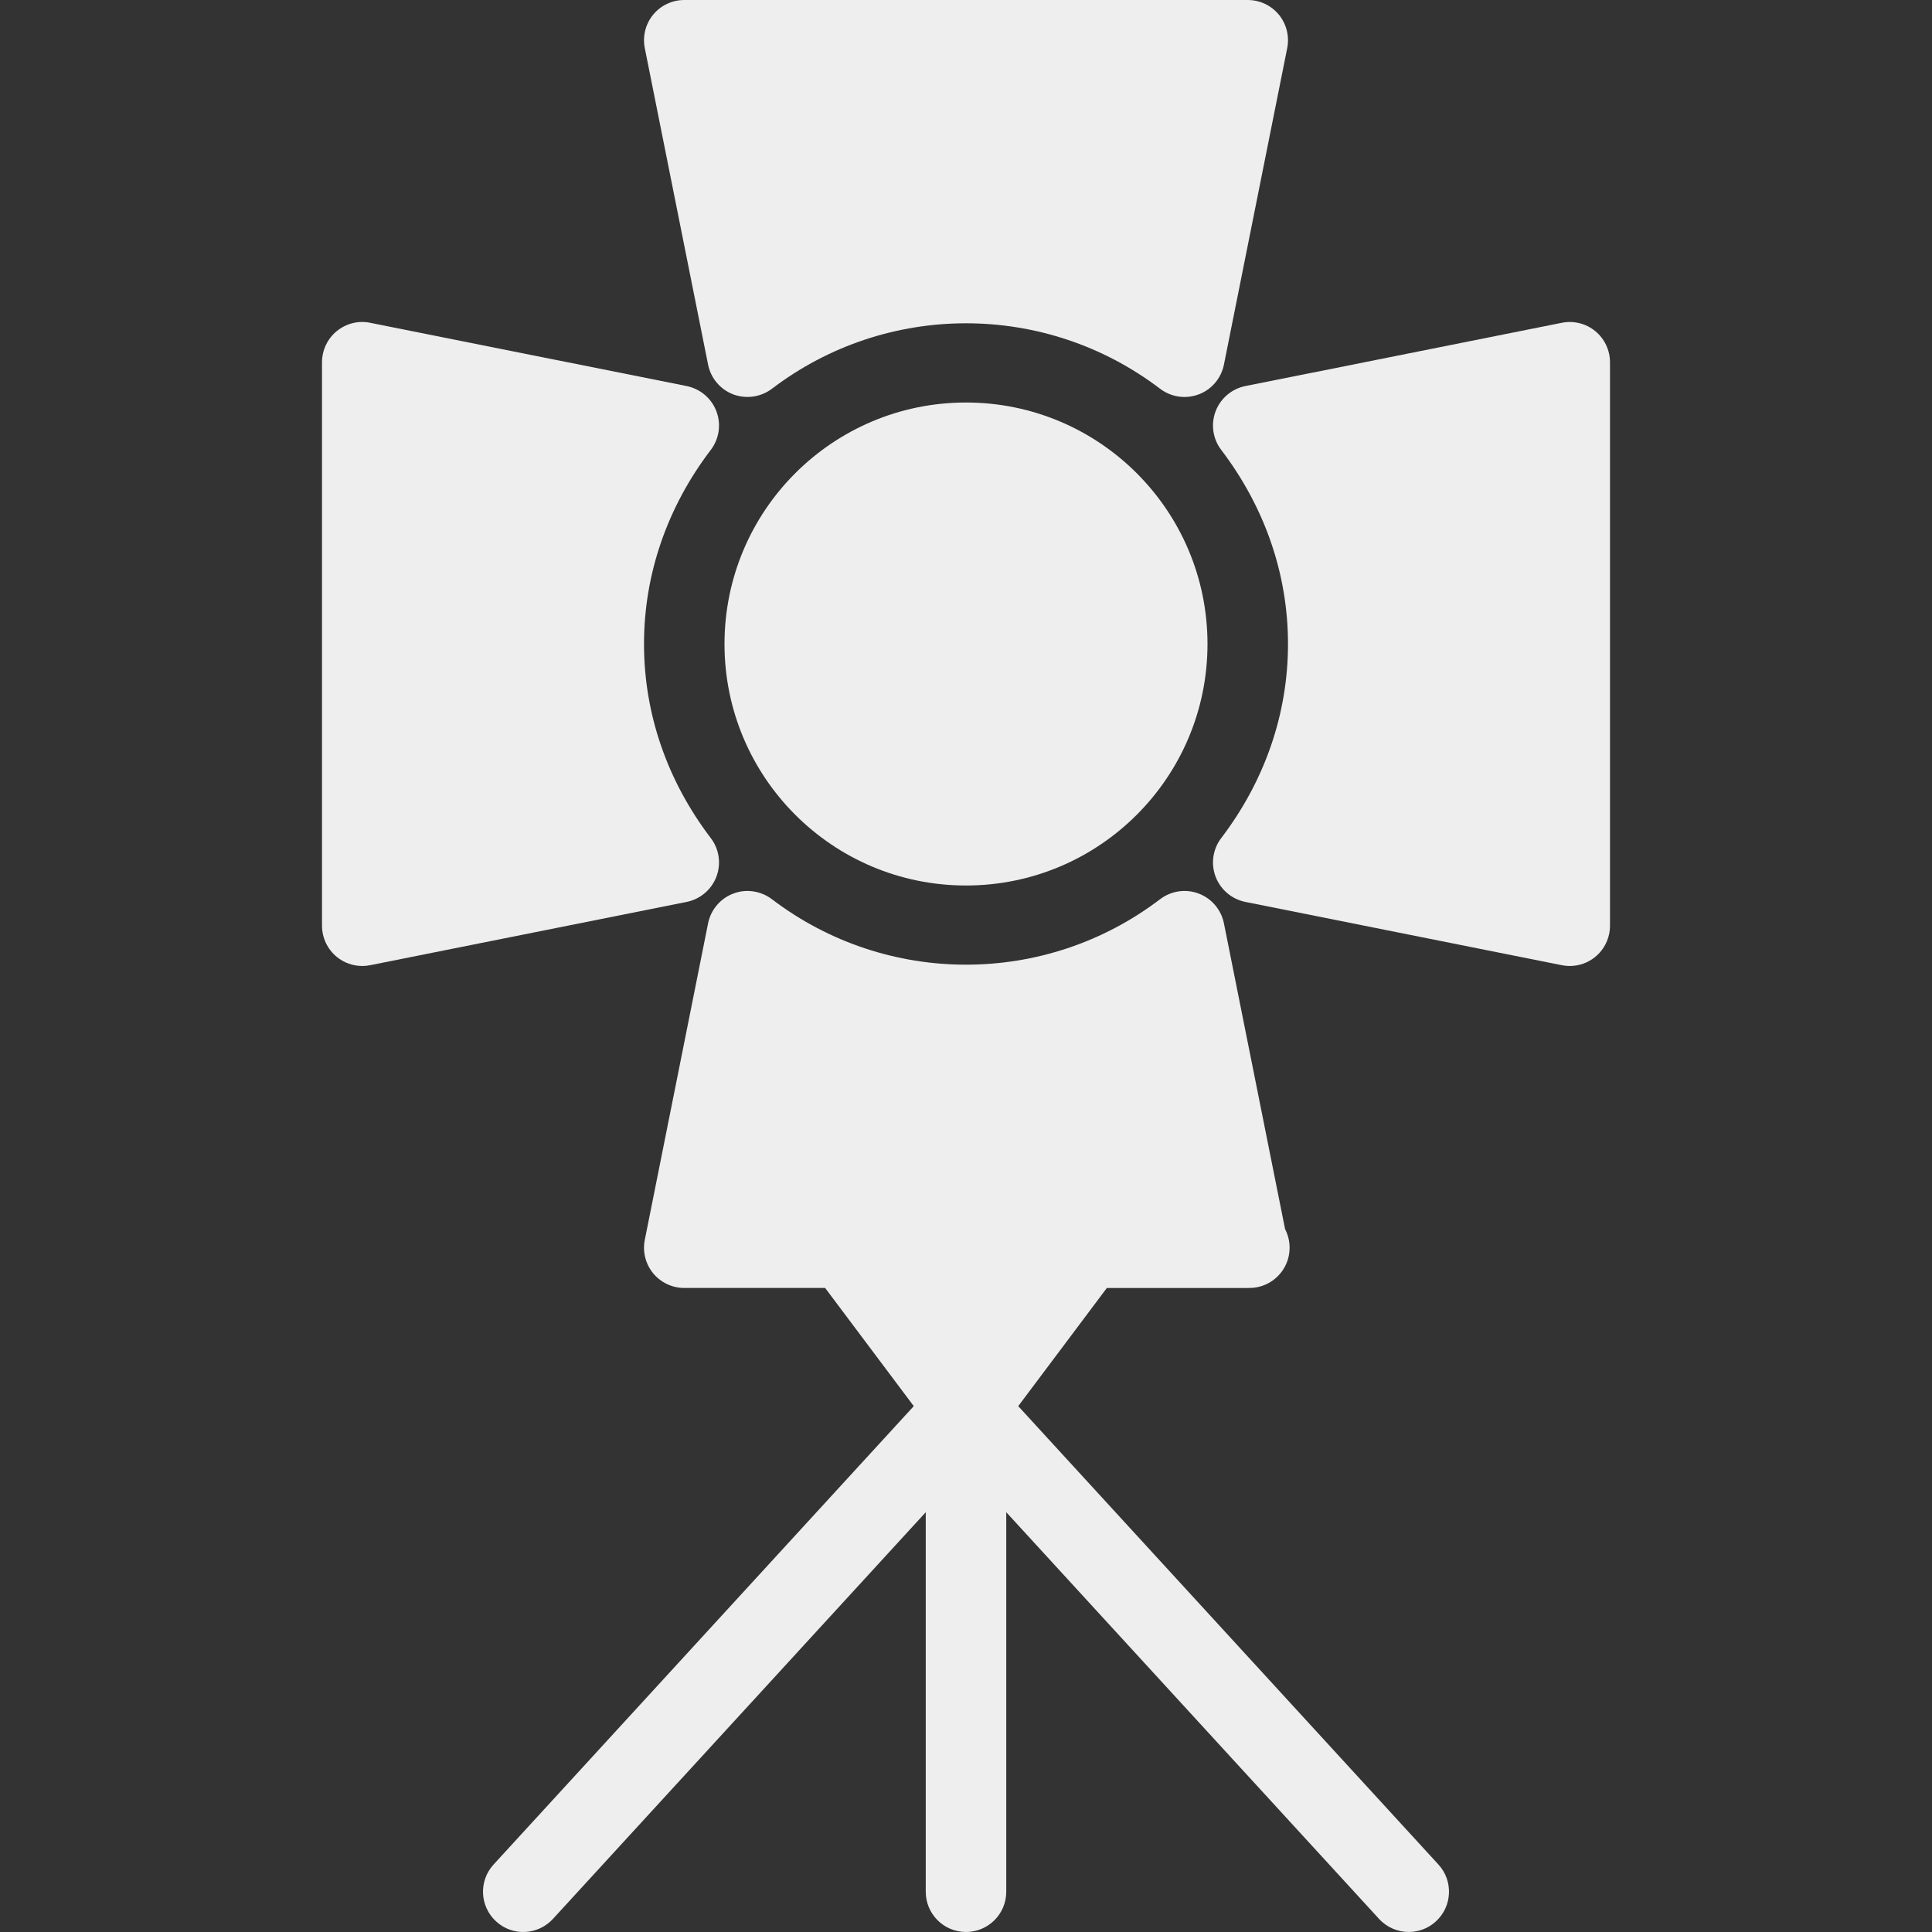 <?xml version="1.0" encoding="iso-8859-1"?>
<!-- Generator: Adobe Illustrator 19.0.0, SVG Export Plug-In . SVG Version: 6.00 Build 0)  -->
<svg fill='#eeeeee' version="1.1" id="Layer_1" xmlns="http://www.w3.org/2000/svg" xmlns:xlink="http://www.w3.org/1999/xlink" x="0px" y="0px"
	 viewBox="0 0 512.008 512.008" style="enable-background:new 0 0 512.008 512.008;" xml:space="preserve">
<rect x="0" y="0" width="512.008" height="512.008" fill="#333333" stroke="none"/>
<g>
	<g>
		<g>
			<circle cx="256.004" cy="170.671" r="64"/>
			<path d="M187.65,96.625c0.719,3.604,3.25,6.604,6.688,7.896c3.406,1.271,7.292,0.729,10.24-1.5
				c30.375-23.125,72.479-23.125,102.854,0c1.896,1.438,4.167,2.188,6.469,2.188c1.271,0,2.552-0.229,3.771-0.688
				c3.438-1.292,5.969-4.292,6.688-7.896l16.771-83.875c0.625-3.125-0.188-6.375-2.208-8.854C336.89,1.437,333.869,0,330.671,0
				H181.337c-3.198,0-6.219,1.438-8.25,3.896c-2.021,2.479-2.833,5.729-2.208,8.854L187.65,96.625z"/>
			<path d="M422.765,87.75c-2.458-2.021-5.688-2.833-8.854-2.208l-83.875,16.771c-3.604,0.729-6.583,3.25-7.885,6.688
				c-1.302,3.438-0.74,7.313,1.49,10.229c11.583,15.208,17.698,33,17.698,51.438s-6.115,36.229-17.698,51.438
				c-2.229,2.917-2.792,6.792-1.49,10.229c1.302,3.438,4.281,5.958,7.885,6.688l83.875,16.771c0.698,0.146,1.396,0.208,2.094,0.208
				c2.448,0,4.844-0.833,6.76-2.417c2.469-2.021,3.906-5.063,3.906-8.25V96C426.671,92.812,425.233,89.771,422.765,87.75z"/>
			<path d="M189.858,232.333c1.302-3.438,0.74-7.313-1.49-10.229c-11.583-15.208-17.698-33-17.698-51.438
				s6.115-36.229,17.698-51.438c2.229-2.917,2.792-6.792,1.49-10.229c-1.302-3.438-4.281-5.958-7.885-6.688L98.098,85.542
				c-3.135-0.646-6.385,0.188-8.854,2.208c-2.469,2.021-3.906,5.063-3.906,8.25v149.333c0,3.188,1.438,6.229,3.906,8.25
				c1.917,1.583,4.313,2.417,6.76,2.417c0.698,0,1.396-0.063,2.094-0.208l83.875-16.771
				C185.577,238.292,188.556,235.771,189.858,232.333z"/>
			<path d="M269.847,372.647l23.486-31.314h37.339c0.156-0.021,0.281-0.021,0.427,0c5.885,0,10.667-4.771,10.667-10.667
				c0-1.771-0.438-3.438-1.198-4.917l-16.208-81.042c-0.719-3.604-3.25-6.604-6.688-7.896c-3.427-1.313-7.302-0.729-10.24,1.5
				c-30.375,23.125-72.479,23.125-102.854,0c-2.948-2.229-6.833-2.813-10.24-1.5c-3.438,1.292-5.969,4.292-6.688,7.896
				l-16.771,83.875c-0.625,3.125,0.188,6.375,2.208,8.854c2.031,2.458,5.052,3.896,8.25,3.896h37.339l23.486,31.314L130.806,494.125
				c-3.979,4.333-3.688,11.083,0.656,15.063c4.354,4.021,11.094,3.688,15.073-0.646l98.802-107.781v100.573
				c0,5.896,4.771,10.667,10.667,10.667c5.896,0,10.667-4.771,10.667-10.667V400.76l98.802,107.781
				c2.104,2.292,4.979,3.458,7.865,3.458c2.573,0,5.156-0.917,7.208-2.813c4.344-3.979,4.635-10.729,0.656-15.063L269.847,372.647z"
				/>
		</g>
	</g>
</g>
<g>
</g>
<g>
</g>
<g>
</g>
<g>
</g>
<g>
</g>
<g>
</g>
<g>
</g>
<g>
</g>
<g>
</g>
<g>
</g>
<g>
</g>
<g>
</g>
<g>
</g>
<g>
</g>
<g>
</g>
</svg>
